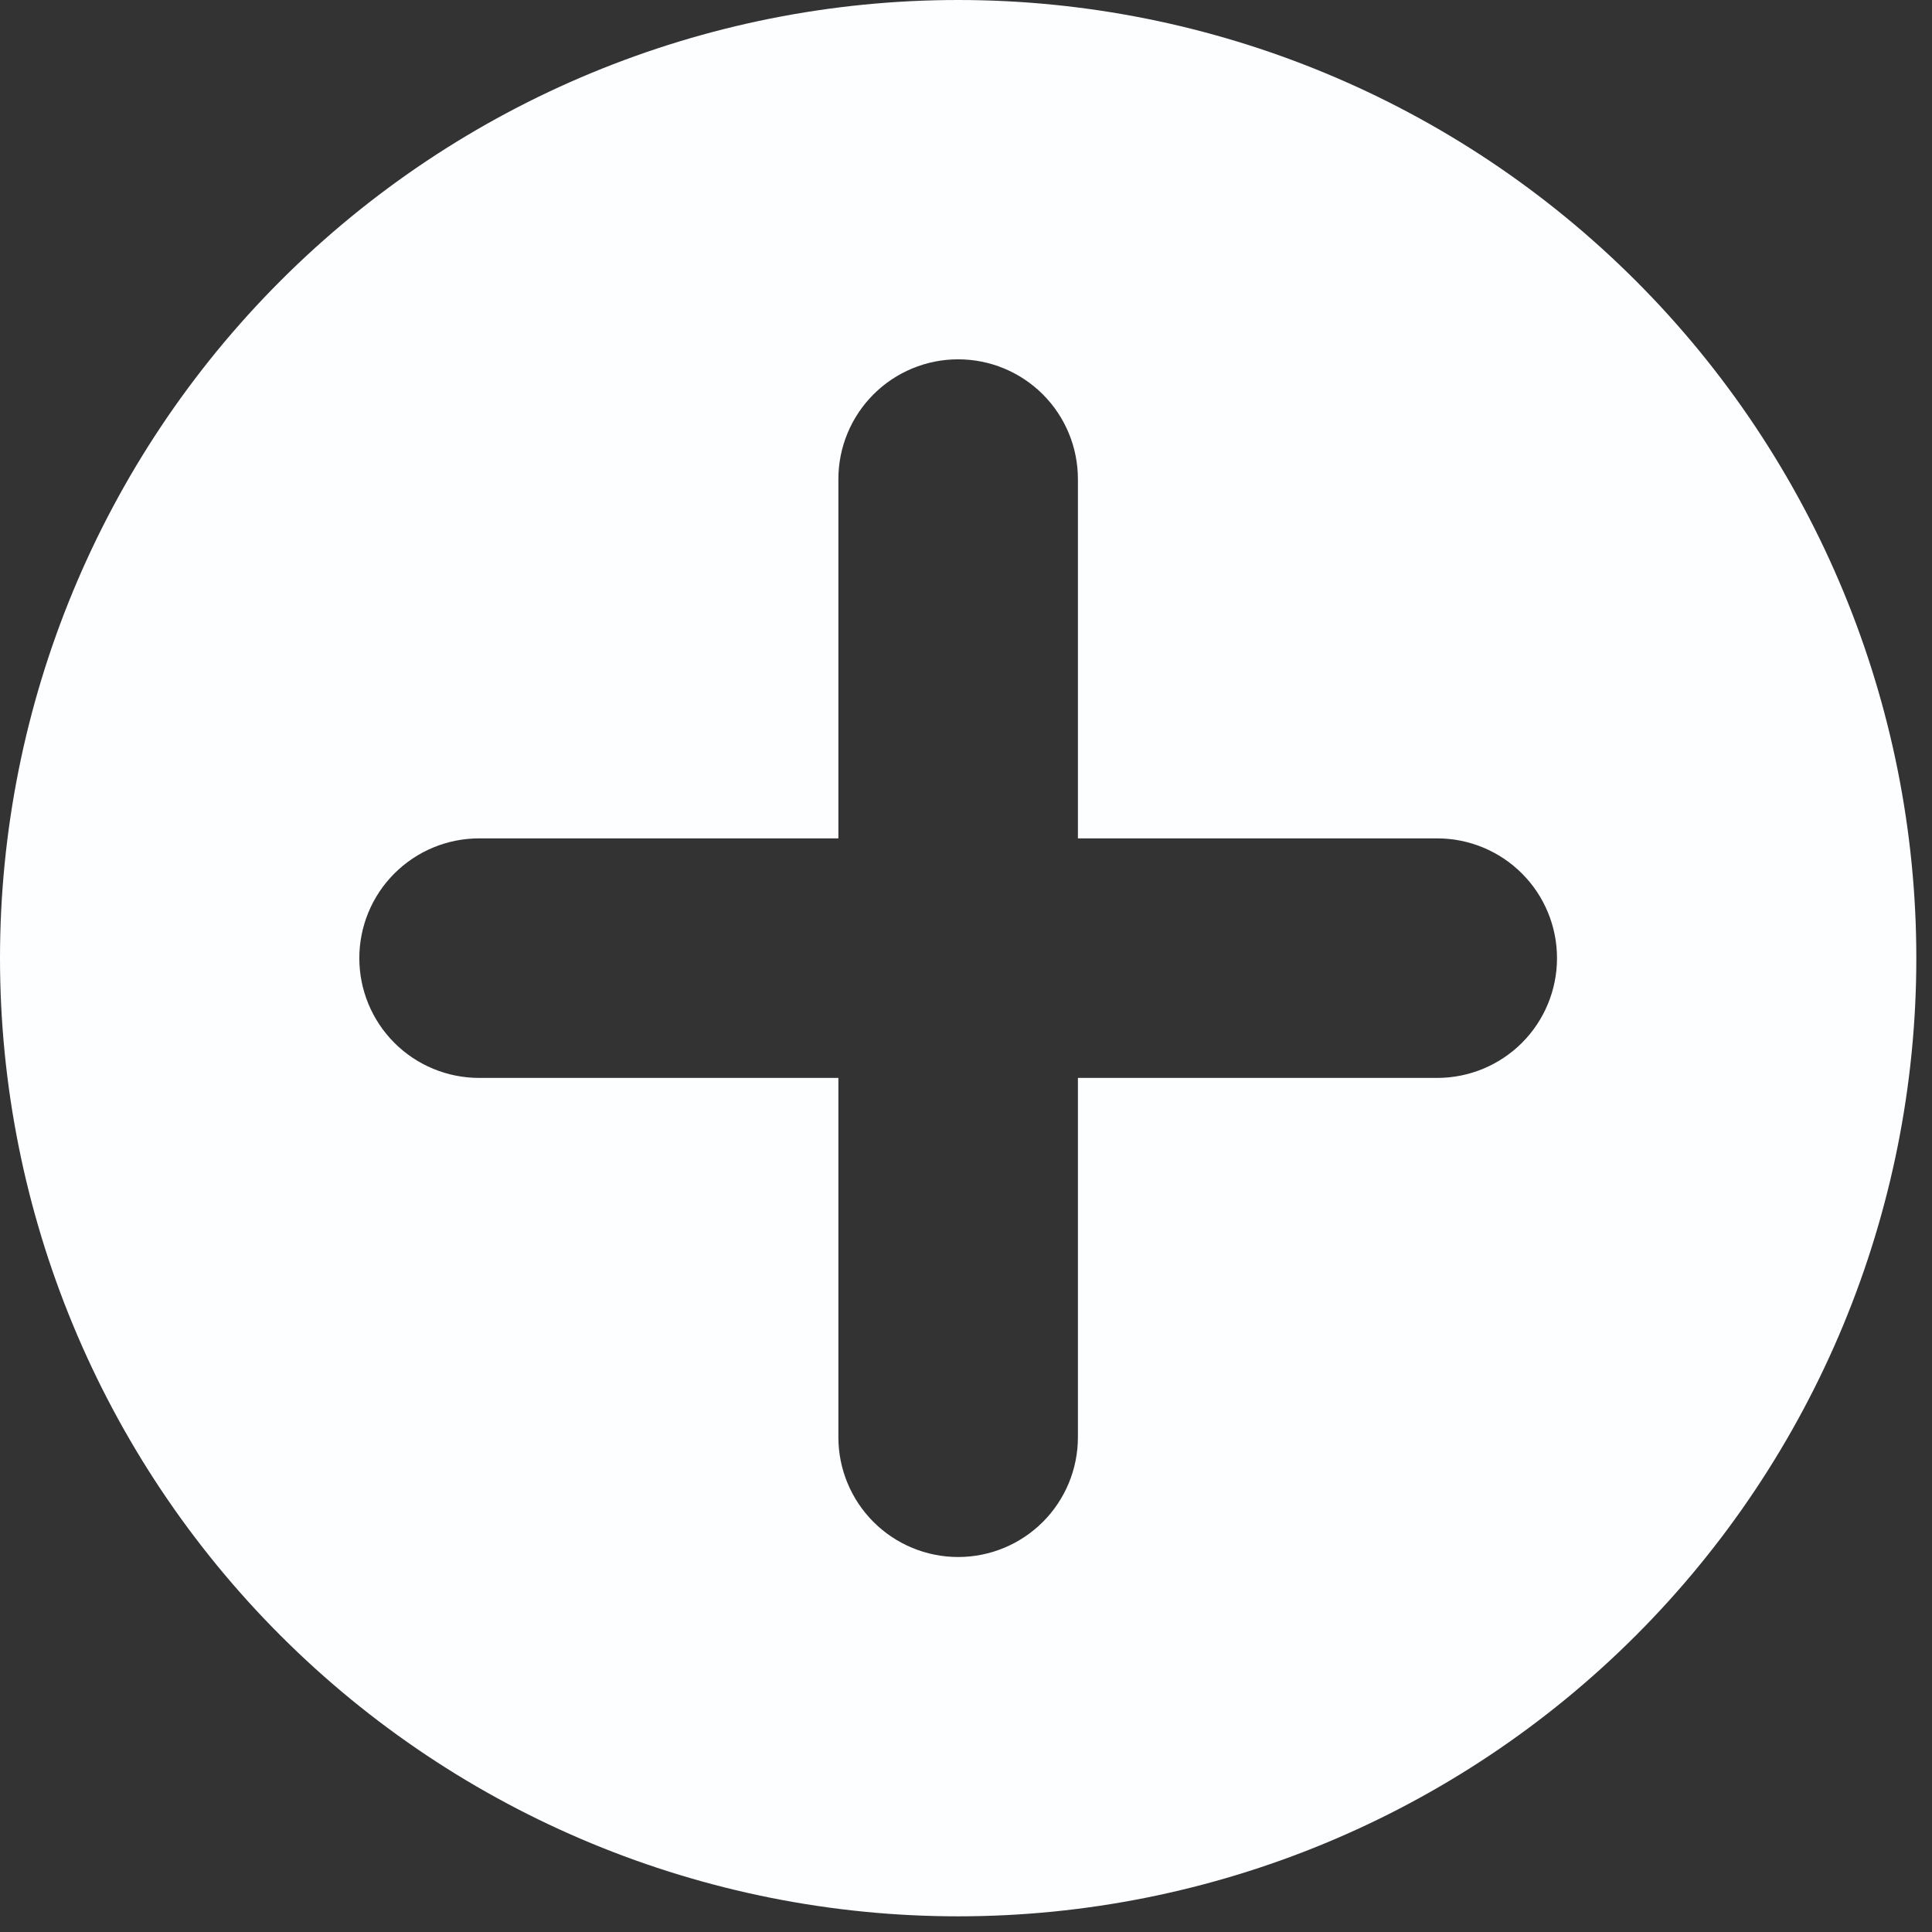 <svg width="53" height="53" viewBox="0 0 53 53" fill="none" xmlns="http://www.w3.org/2000/svg">
<rect x="0" y="0" width="53" height="53" fill="#333333" stroke="none"/>
<path d="M42.713 26.285C42.713 27.156 42.367 27.992 41.751 28.608C41.135 29.224 40.299 29.57 39.427 29.57H29.57V39.427C29.57 40.299 29.224 41.135 28.608 41.751C27.992 42.367 27.156 42.713 26.285 42.713C25.413 42.713 24.578 42.367 23.962 41.751C23.346 41.135 22.999 40.299 22.999 39.427V29.57H13.143C12.271 29.57 11.435 29.224 10.819 28.608C10.203 27.992 9.857 27.156 9.857 26.285C9.857 25.413 10.203 24.578 10.819 23.962C11.435 23.346 12.271 22.999 13.143 22.999H22.999V13.143C22.999 12.271 23.346 11.435 23.962 10.819C24.578 10.203 25.413 9.857 26.285 9.857C27.156 9.857 27.992 10.203 28.608 10.819C29.224 11.435 29.57 12.271 29.57 13.143V22.999H39.427C40.299 22.999 41.135 23.346 41.751 23.962C42.367 24.578 42.713 25.413 42.713 26.285ZM26.285 0C19.314 0 12.628 2.769 7.699 7.699C2.769 12.628 0 19.314 0 26.285C0 33.256 2.769 39.942 7.699 44.871C12.628 49.8 19.314 52.57 26.285 52.57C33.256 52.57 39.942 49.8 44.871 44.871C49.8 39.942 52.57 33.256 52.57 26.285C52.57 19.314 49.8 12.628 44.871 7.699C39.942 2.769 33.256 0 26.285 0Z" fill="#FDFEFF"/>
</svg>

